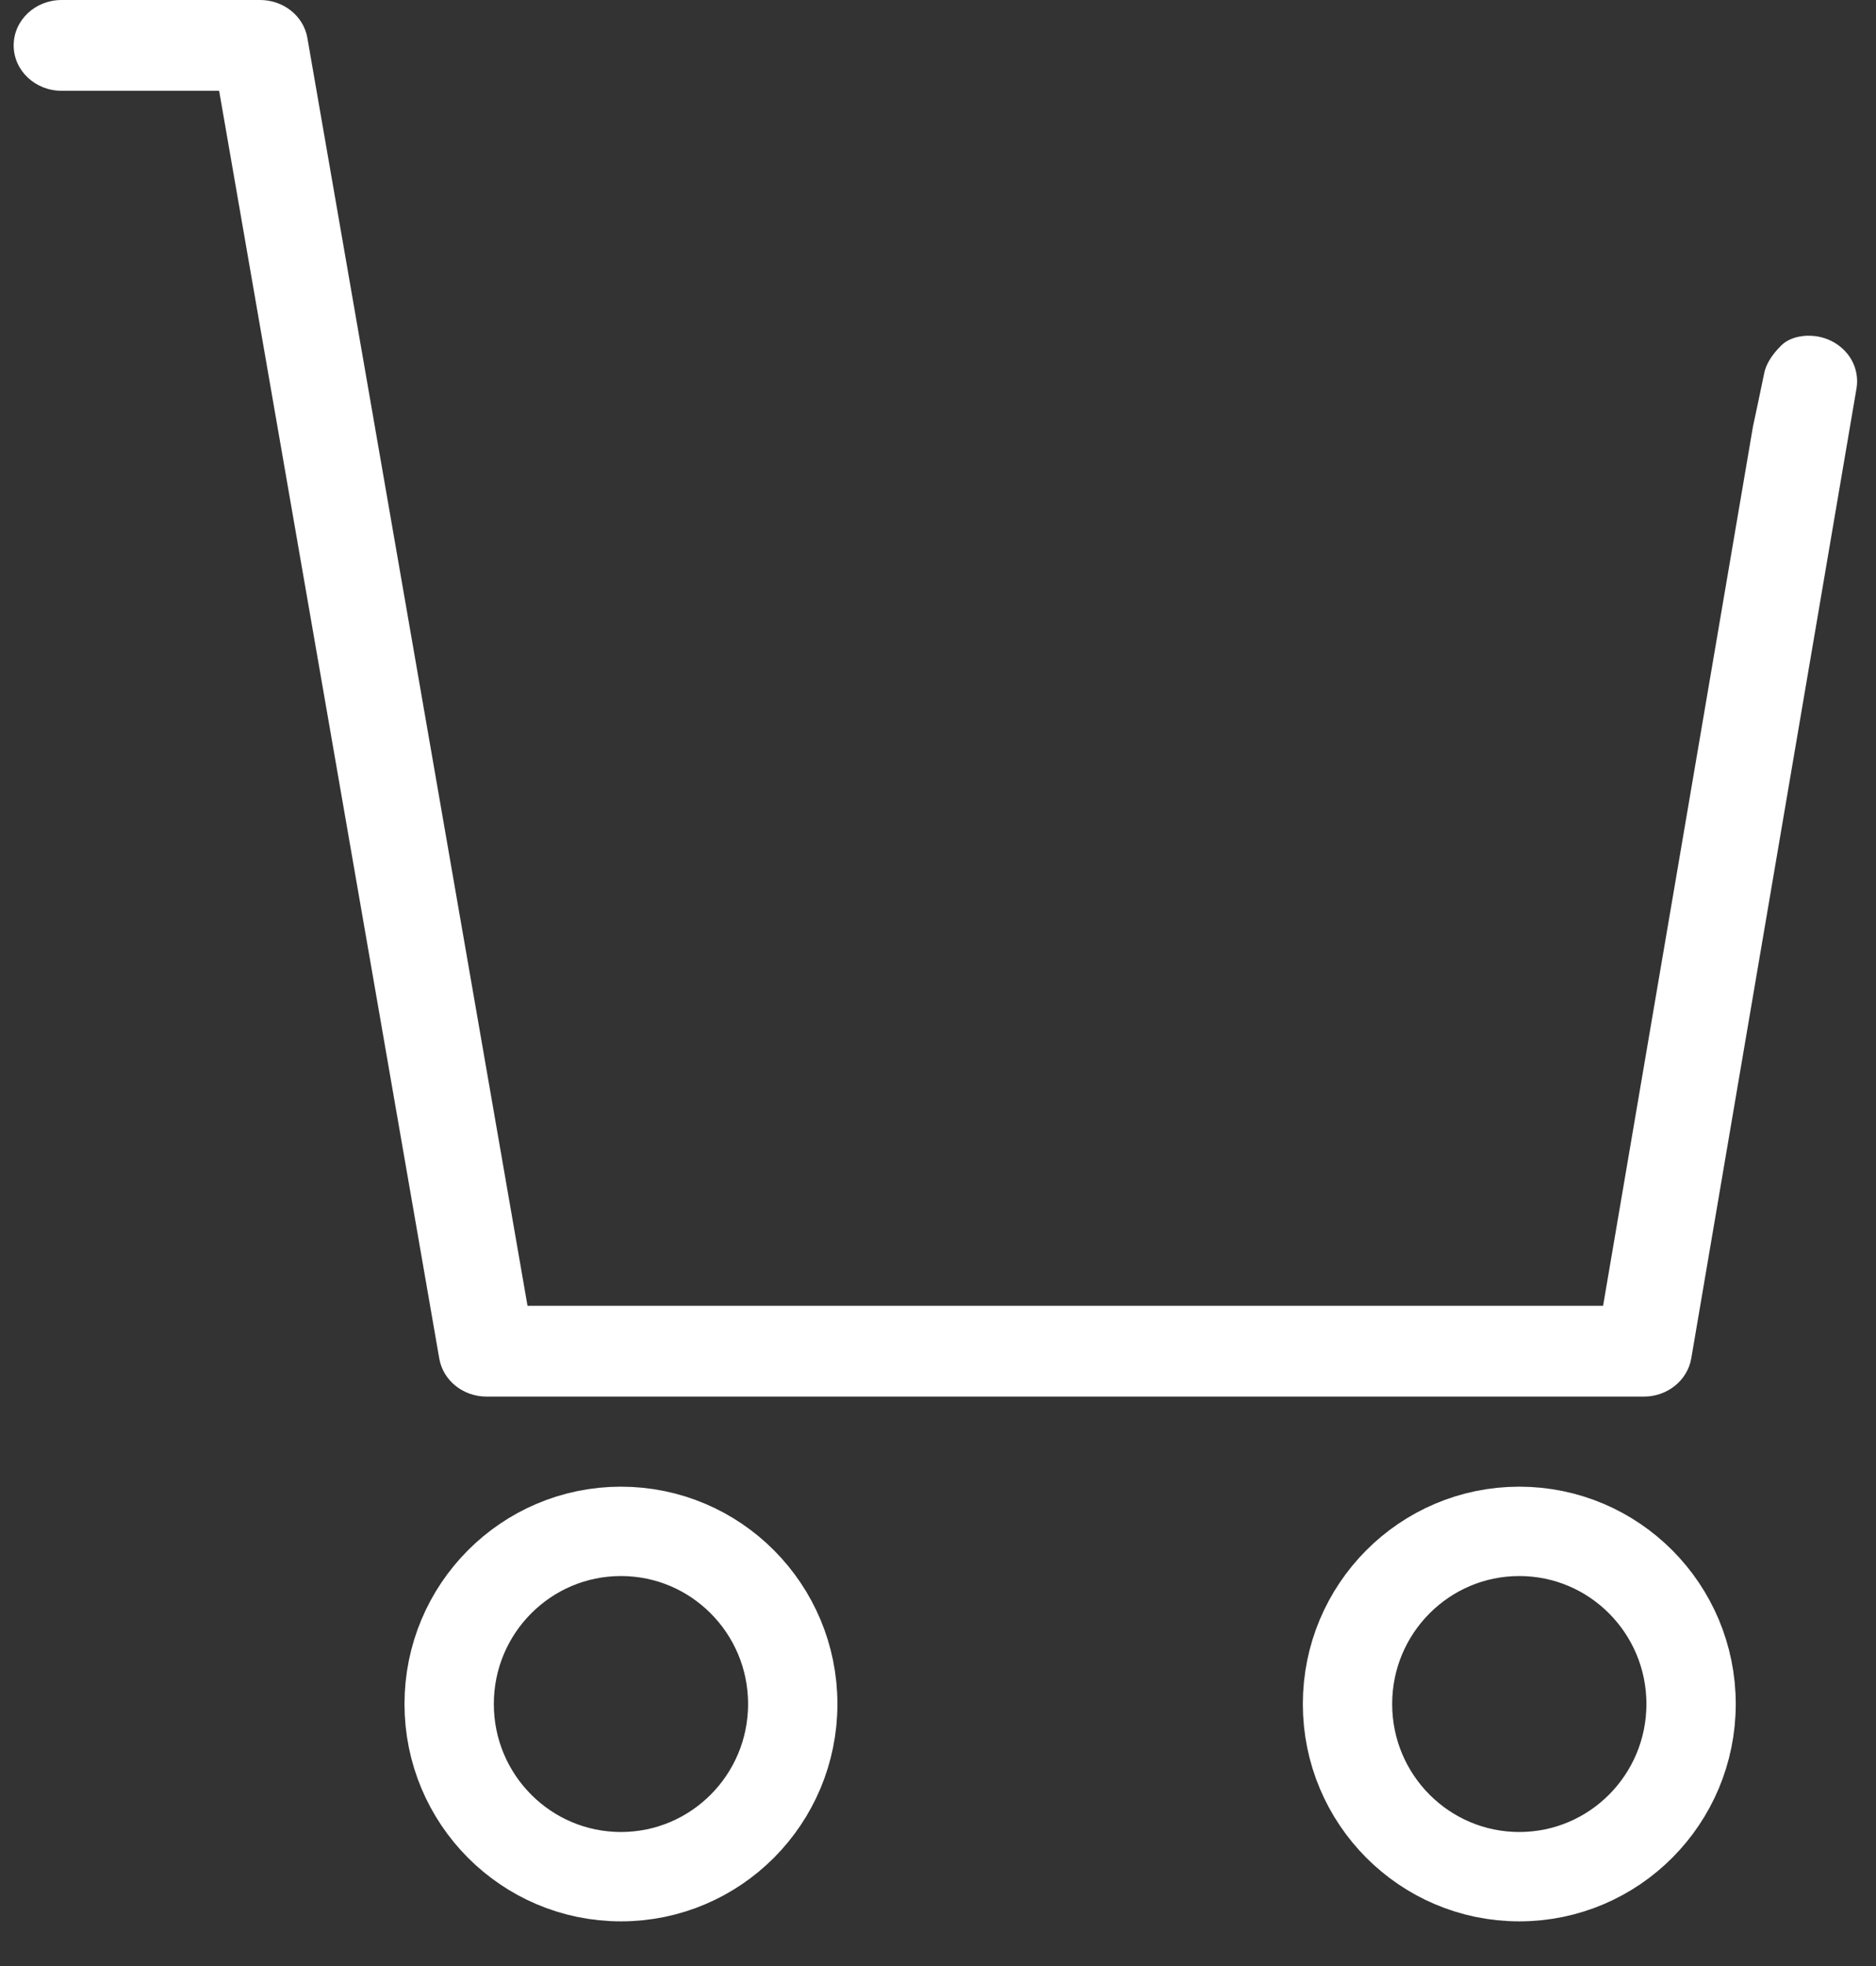 <?xml version="1.0" encoding="UTF-8"?>
<svg width="21px" height="22px" viewBox="0 0 21 22" version="1.1" xmlns="http://www.w3.org/2000/svg" xmlns:xlink="http://www.w3.org/1999/xlink">
    <rect x="0" y="0" width="21" height="22" fill="#333333" stroke="none"/>
    <!-- Generator: Sketch 43 (38999) - http://www.bohemiancoding.com/sketch -->
    <title>Group 19</title>
    <desc>Created with Sketch.</desc>
    <defs></defs>
    <g id="Bookstore---Specs" stroke="none" stroke-width="1" fill="none" fill-rule="evenodd">
        <g id="Bookstore---Logged-In" transform="translate(-1021, -18)">
            <g id="Group-19" transform="translate(1021, 18)">
                <g id="Group-11">
                    <g id="Page-1" fill="#FFFFFF">
                        <path d="M2.453,1.016 L4.917,15.201 C4.959,15.447 5.183,15.628 5.447,15.628 L18.402,15.628 C18.665,15.628 18.889,15.447 18.932,15.201 L20.782,4.345 C20.806,4.198 20.762,4.047 20.659,3.935 C20.556,3.822 20.407,3.757 20.25,3.757 C20.25,3.757 20.057,3.747 19.937,3.868 C19.816,3.988 19.765,4.095 19.749,4.174 C19.734,4.254 19.623,4.772 19.623,4.772 L17.945,14.612 L5.905,14.612 L3.441,0.426 C3.399,0.18 3.175,0 2.911,0 L0.69,0 C0.393,0 0.153,0.227 0.153,0.508 C0.153,0.789 0.393,1.016 0.69,1.016 L2.453,1.016 Z" id="Fill-1"></path>
                    </g>
                    <ellipse id="Oval-6" stroke="#FFFFFF" cx="17.007" cy="19.068" rx="1.923" ry="1.932"></ellipse>
                    <ellipse id="Oval-6" stroke="#FFFFFF" cx="6.951" cy="19.068" rx="1.923" ry="1.932"></ellipse>
                </g>
            </g>
        </g>
    </g>
</svg>